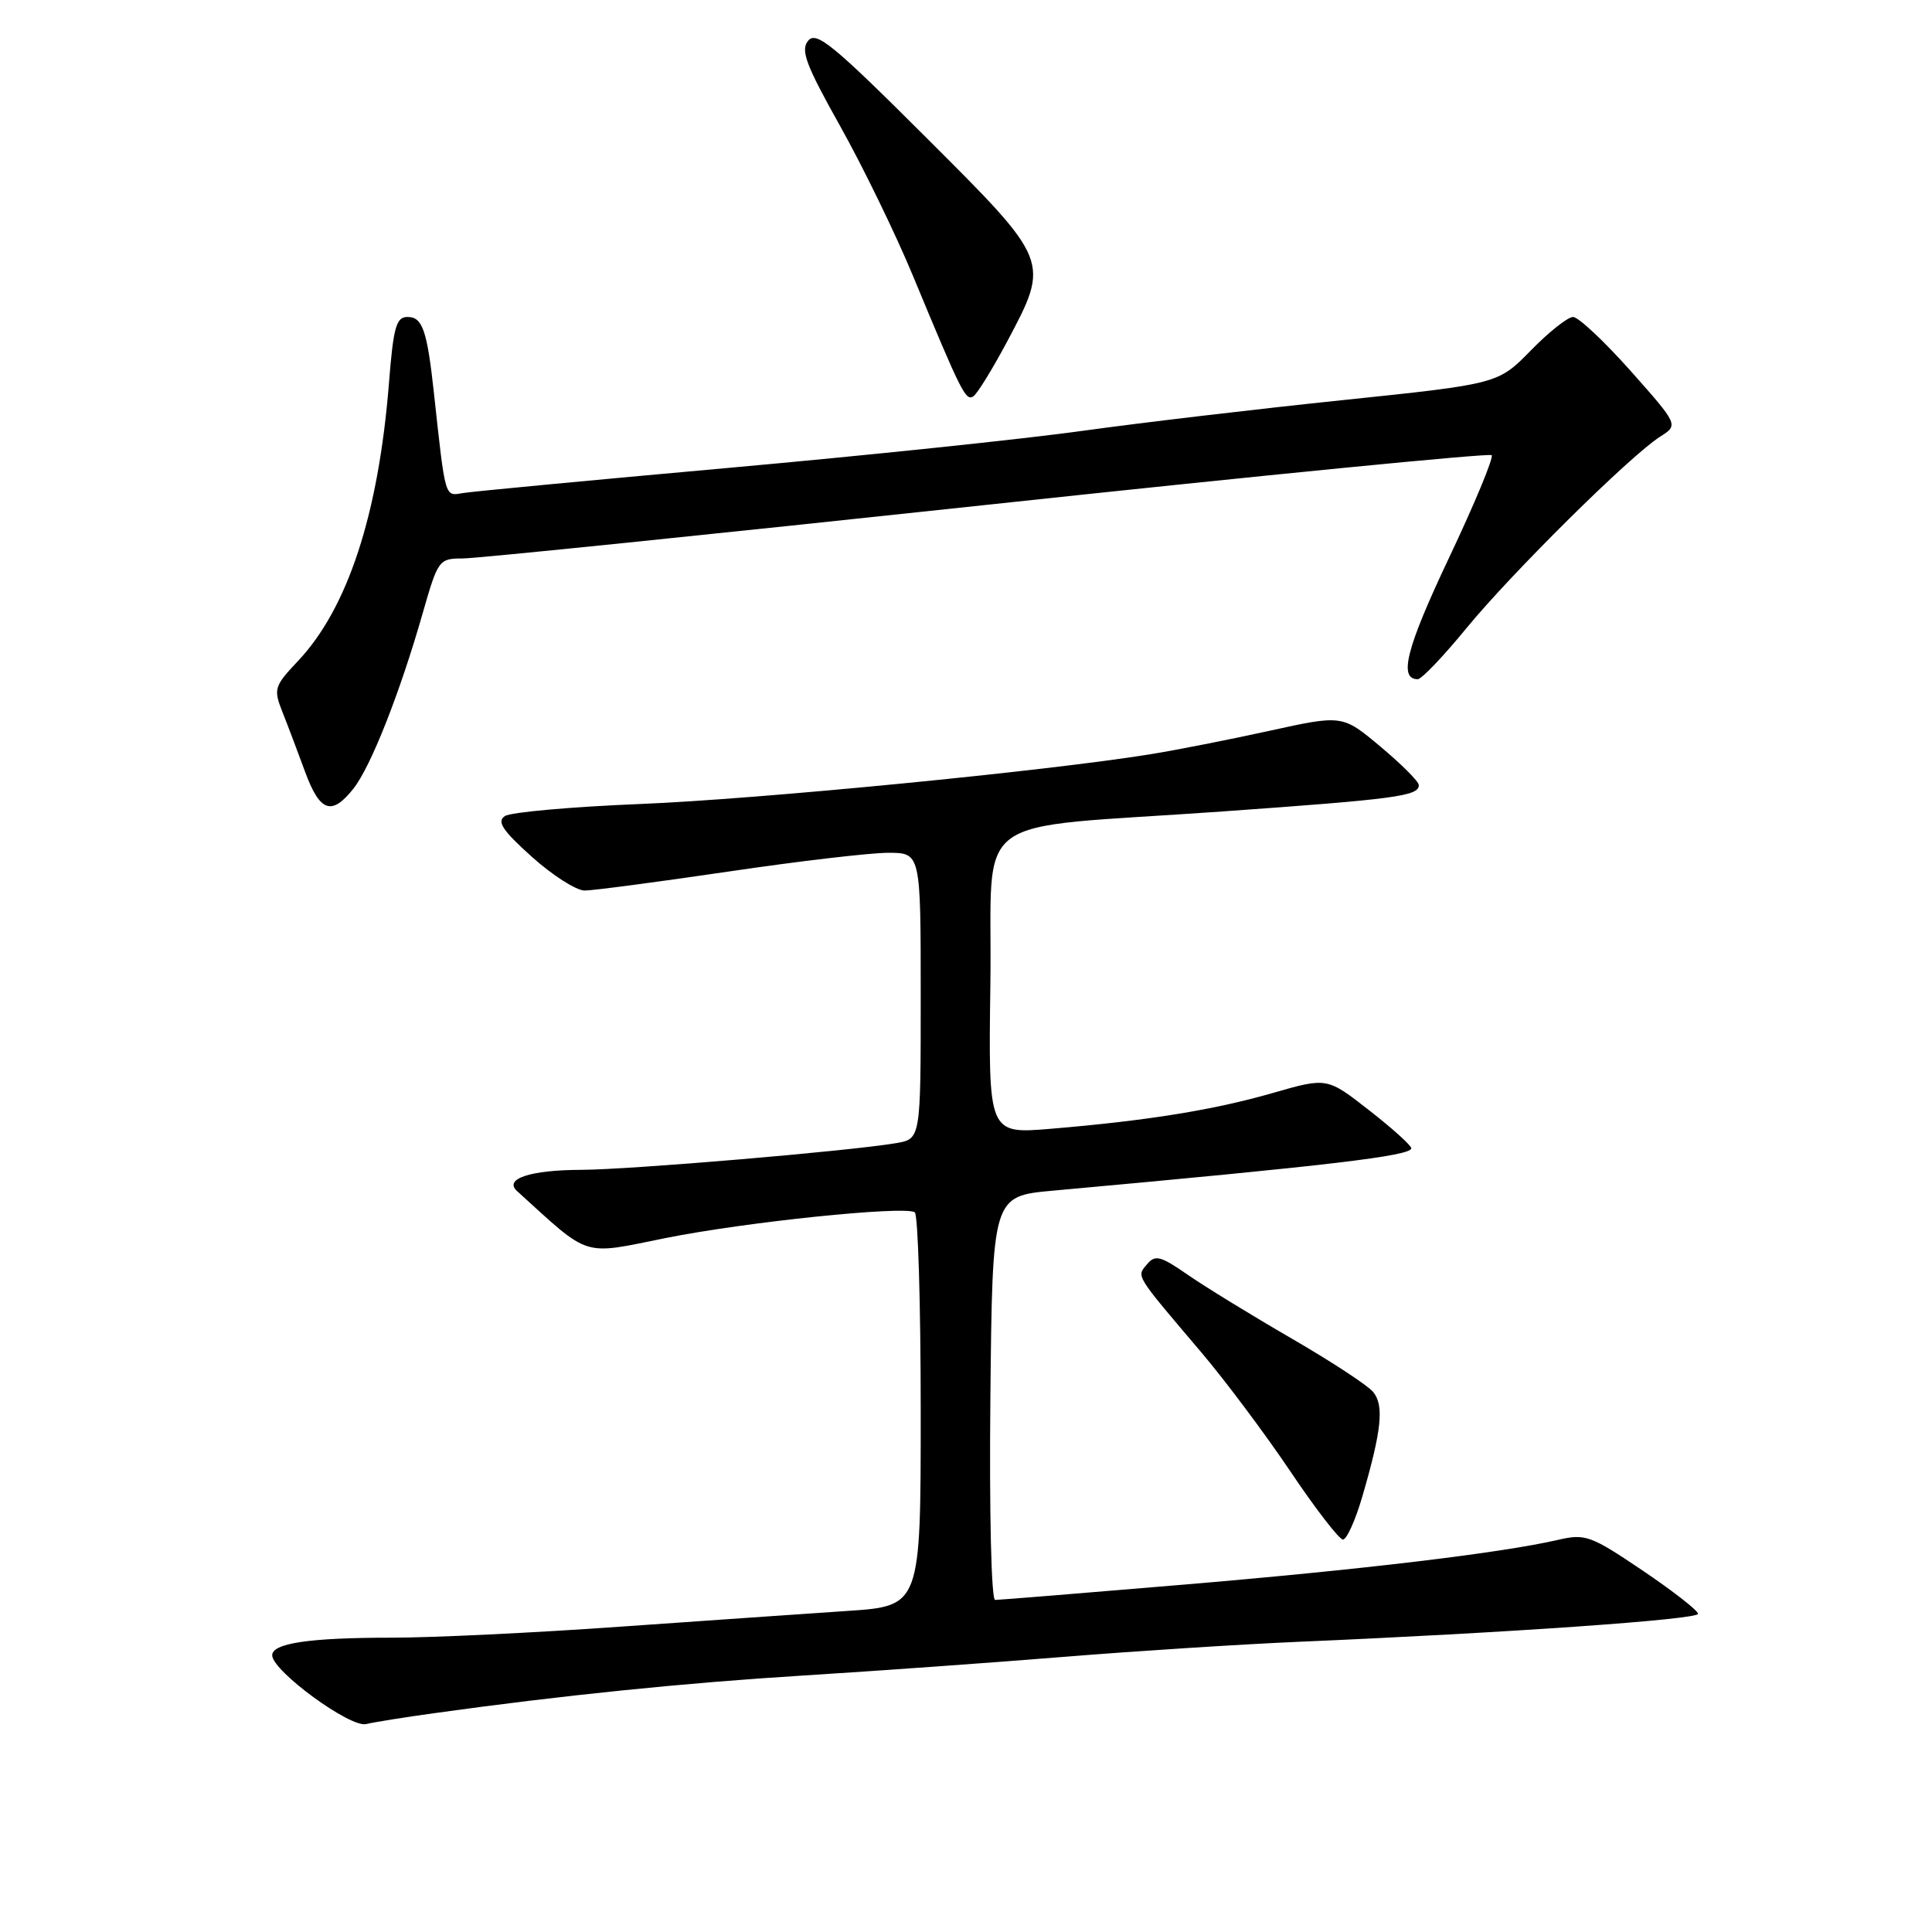 <?xml version="1.0" encoding="UTF-8" standalone="no"?>
<!DOCTYPE svg PUBLIC "-//W3C//DTD SVG 1.1//EN" "http://www.w3.org/Graphics/SVG/1.1/DTD/svg11.dtd" >
<svg xmlns="http://www.w3.org/2000/svg" xmlns:xlink="http://www.w3.org/1999/xlink" version="1.1" viewBox="0 0 256 256">
 <g >
 <path fill="currentColor"
d=" M 57.50 227.01 C 74.41 224.65 90.70 222.99 106.50 222.01 C 115.85 221.43 131.38 220.32 141.00 219.54 C 150.62 218.76 164.57 217.87 172.00 217.55 C 199.79 216.36 225.00 214.59 225.00 213.84 C 225.00 213.41 221.69 210.83 217.65 208.10 C 210.74 203.44 210.07 203.20 206.40 204.05 C 198.91 205.78 180.32 208.00 156.62 209.99 C 143.49 211.10 132.34 212.00 131.86 212.00 C 131.35 212.00 131.08 200.36 131.23 185.25 C 131.50 158.50 131.50 158.50 139.50 157.77 C 176.28 154.43 187.00 153.16 187.00 152.15 C 187.00 151.78 184.49 149.51 181.42 147.12 C 175.84 142.76 175.84 142.76 168.67 144.82 C 160.84 147.08 152.01 148.50 139.23 149.57 C 130.96 150.26 130.96 150.26 131.23 130.40 C 131.55 107.10 127.70 109.96 162.00 107.52 C 185.06 105.88 188.00 105.48 188.00 104.03 C 188.00 103.56 185.72 101.28 182.94 98.95 C 177.88 94.71 177.88 94.71 168.19 96.84 C 162.86 98.01 155.80 99.40 152.50 99.93 C 138.74 102.17 100.34 105.91 84.90 106.53 C 75.77 106.90 67.67 107.62 66.90 108.13 C 65.80 108.87 66.58 110.03 70.47 113.53 C 73.21 115.99 76.36 118.00 77.47 118.00 C 78.59 118.00 87.12 116.87 96.43 115.50 C 105.74 114.12 115.30 113.00 117.68 113.00 C 122.00 113.00 122.00 113.00 122.00 131.95 C 122.00 150.91 122.00 150.91 118.75 151.47 C 112.59 152.52 83.49 154.99 77.00 155.01 C 70.26 155.03 66.73 156.20 68.51 157.82 C 78.33 166.74 76.97 166.31 88.19 164.05 C 98.72 161.93 119.79 159.75 121.21 160.63 C 121.64 160.90 122.00 172.75 122.00 186.97 C 122.00 212.81 122.00 212.81 112.25 213.46 C 106.89 213.82 93.32 214.76 82.10 215.55 C 70.88 216.35 57.32 217.00 51.97 217.00 C 40.93 217.00 35.97 217.74 36.07 219.38 C 36.22 221.51 46.39 228.94 48.50 228.45 C 49.60 228.19 53.65 227.54 57.50 227.01 Z  M 180.53 198.25 C 183.08 189.49 183.42 186.21 181.94 184.43 C 181.22 183.56 176.32 180.35 171.06 177.31 C 165.80 174.26 159.64 170.48 157.36 168.90 C 153.77 166.41 153.06 166.23 151.99 167.52 C 150.59 169.20 150.28 168.71 159.21 179.23 C 162.35 182.93 167.65 190.02 170.99 194.98 C 174.32 199.94 177.46 204.00 177.95 204.00 C 178.45 204.00 179.61 201.41 180.53 198.25 Z  M 46.86 104.46 C 49.15 101.54 53.00 91.79 56.01 81.25 C 58.03 74.19 58.17 74.00 61.29 74.00 C 63.06 74.01 94.34 70.80 130.80 66.89 C 167.27 62.97 197.35 60.02 197.65 60.31 C 197.95 60.61 195.40 66.74 191.99 73.94 C 186.36 85.83 185.28 90.00 187.86 90.00 C 188.36 90.00 191.26 86.96 194.30 83.25 C 200.34 75.89 216.03 60.37 219.96 57.87 C 222.42 56.31 222.42 56.31 216.07 49.15 C 212.57 45.22 209.14 42.00 208.44 42.00 C 207.74 42.00 205.22 44.00 202.84 46.44 C 198.50 50.87 198.50 50.87 178.00 53.01 C 166.72 54.18 151.20 56.01 143.50 57.08 C 135.80 58.16 114.65 60.37 96.50 62.00 C 78.35 63.63 62.51 65.13 61.29 65.34 C 58.91 65.74 59.03 66.16 57.49 52.00 C 56.59 43.77 55.98 42.00 54.01 42.00 C 52.50 42.00 52.13 43.30 51.54 50.75 C 50.16 68.13 46.08 80.59 39.50 87.57 C 36.34 90.92 36.22 91.29 37.41 94.31 C 38.11 96.06 39.46 99.64 40.42 102.25 C 42.39 107.61 43.95 108.15 46.86 104.46 Z  M 133.45 45.26 C 139.14 34.54 139.19 34.66 122.67 18.17 C 110.40 5.92 108.17 4.09 107.09 5.39 C 106.05 6.65 106.76 8.56 111.32 16.70 C 114.34 22.09 118.67 31.00 120.95 36.50 C 127.38 52.00 127.95 53.15 128.96 52.53 C 129.47 52.21 131.49 48.94 133.45 45.26 Z "/>
</g>
</svg>